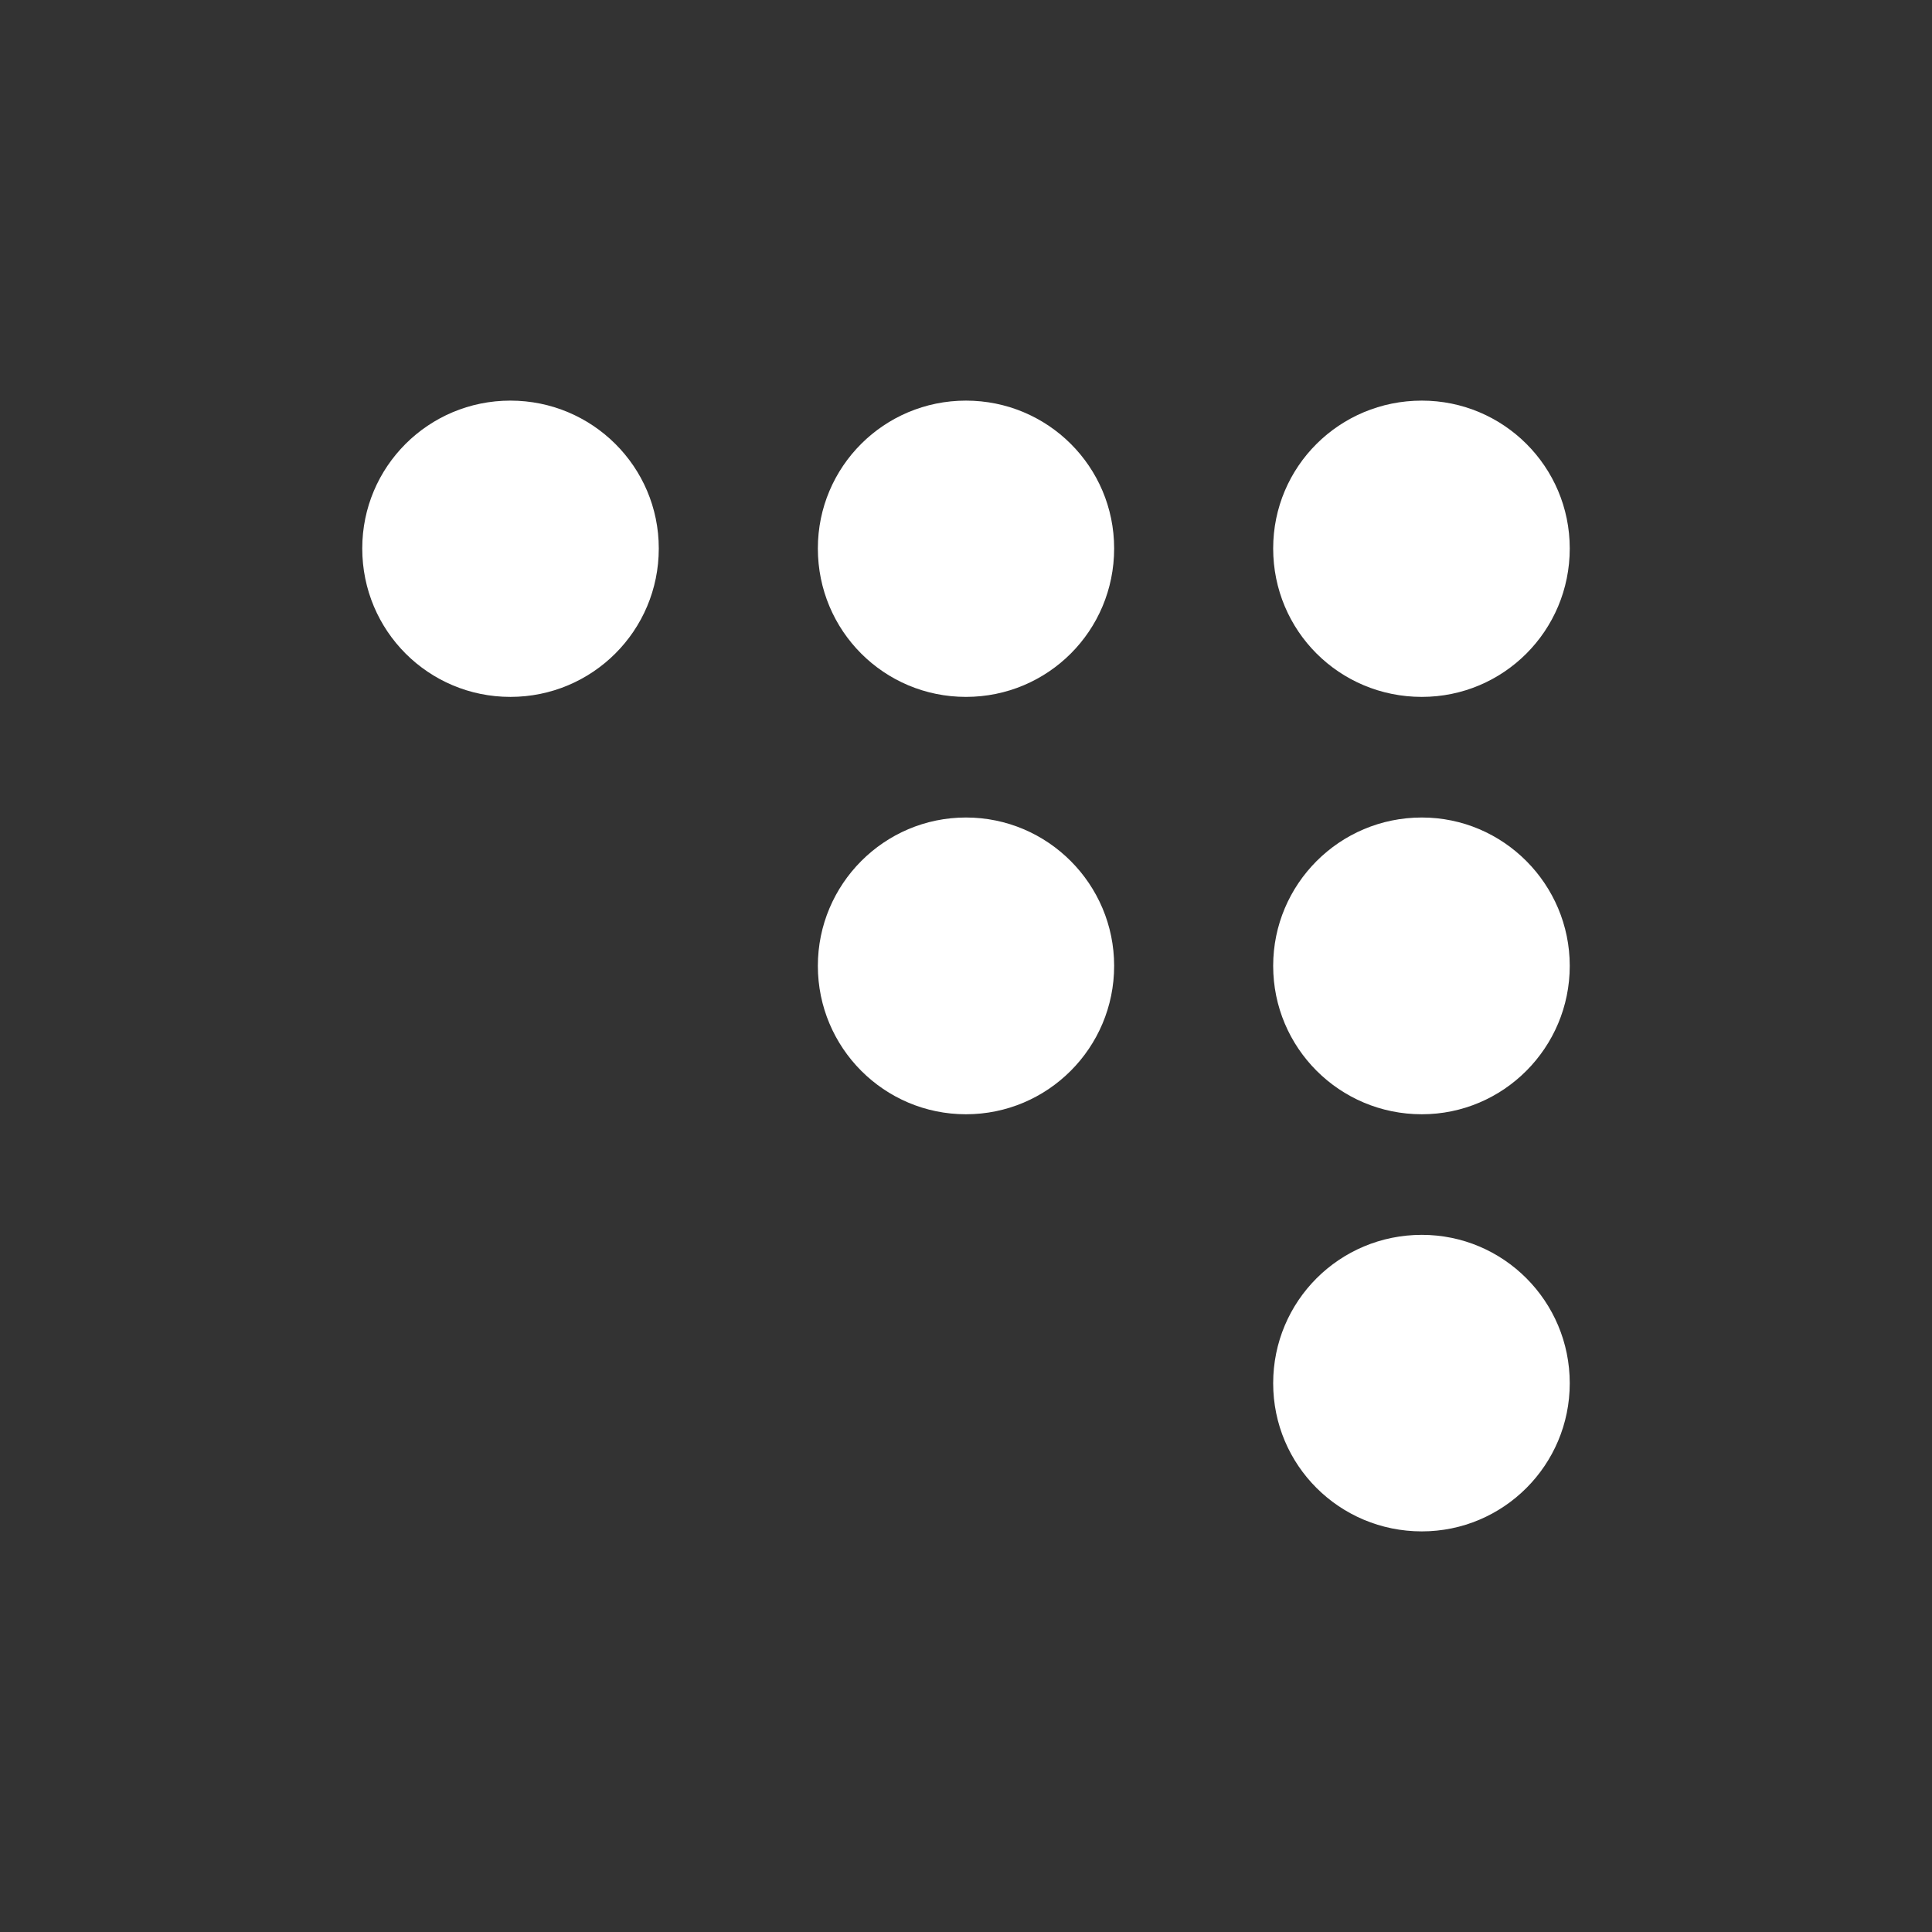 <?xml version="1.0" encoding="UTF-8" standalone="no"?>
<!-- Created with Inkscape (http://www.inkscape.org/) -->

<svg
   xmlns:dc="http://purl.org/dc/elements/1.1/"
   xmlns:cc="http://creativecommons.org/ns#"
   xmlns:rdf="http://www.w3.org/1999/02/22-rdf-syntax-ns#"
   xmlns:svg="http://www.w3.org/2000/svg"
   xmlns="http://www.w3.org/2000/svg"
   xmlns:inkscape="http://www.inkscape.org/namespaces/inkscape"
   version="1.1"
   width="128"
   height="128"
   id="svg2">
  <rect width="100%" height="100%" fill="#333333" stroke="none"/>
  <defs
     id="defs8" />
  <path
     d="m 104,36.336 c 0,5.461 -4.394,9.835 -9.8,9.835 -5.461,0 -9.849,-4.374 -9.849,-9.835 0,-5.42 4.389,-9.794 9.849,-9.794 5.406,0 9.8,4.374 9.8,9.794 z m -9.8,17.826 c -5.461,0 -9.849,4.421 -9.849,9.829 0,5.426 4.389,9.832 9.849,9.832 5.406,0 9.8,-4.406 9.8,-9.832 0,-5.408 -4.394,-9.829 -9.8,-9.829 z m 0,27.65 c -5.461,0 -9.849,4.392 -9.849,9.832 0,5.426 4.389,9.814 9.849,9.814 5.406,0 9.8,-4.389 9.8,-9.814 0,-5.441 -4.394,-9.832 -9.8,-9.832 z M 63.997,26.542 c -5.423,0 -9.812,4.374 -9.812,9.794 0,5.461 4.389,9.835 9.812,9.835 5.426,0 9.818,-4.374 9.818,-9.835 0,-5.42 -4.392,-9.794 -9.818,-9.794 z m 0,27.62 c -5.423,0 -9.812,4.421 -9.812,9.829 0,5.426 4.389,9.832 9.812,9.832 5.426,0 9.818,-4.406 9.818,-9.832 0,-5.408 -4.392,-9.829 -9.818,-9.829 z M 33.814,26.542 c -5.423,0 -9.814,4.374 -9.814,9.794 0,5.461 4.391,9.835 9.814,9.835 5.423,0 9.832,-4.374 9.832,-9.835 0,-5.42 -4.409,-9.794 -9.832,-9.794 z"
     inkscape:connector-curvature="0"
     id="path4"
     style="fill:#ffffff" />
</svg>
